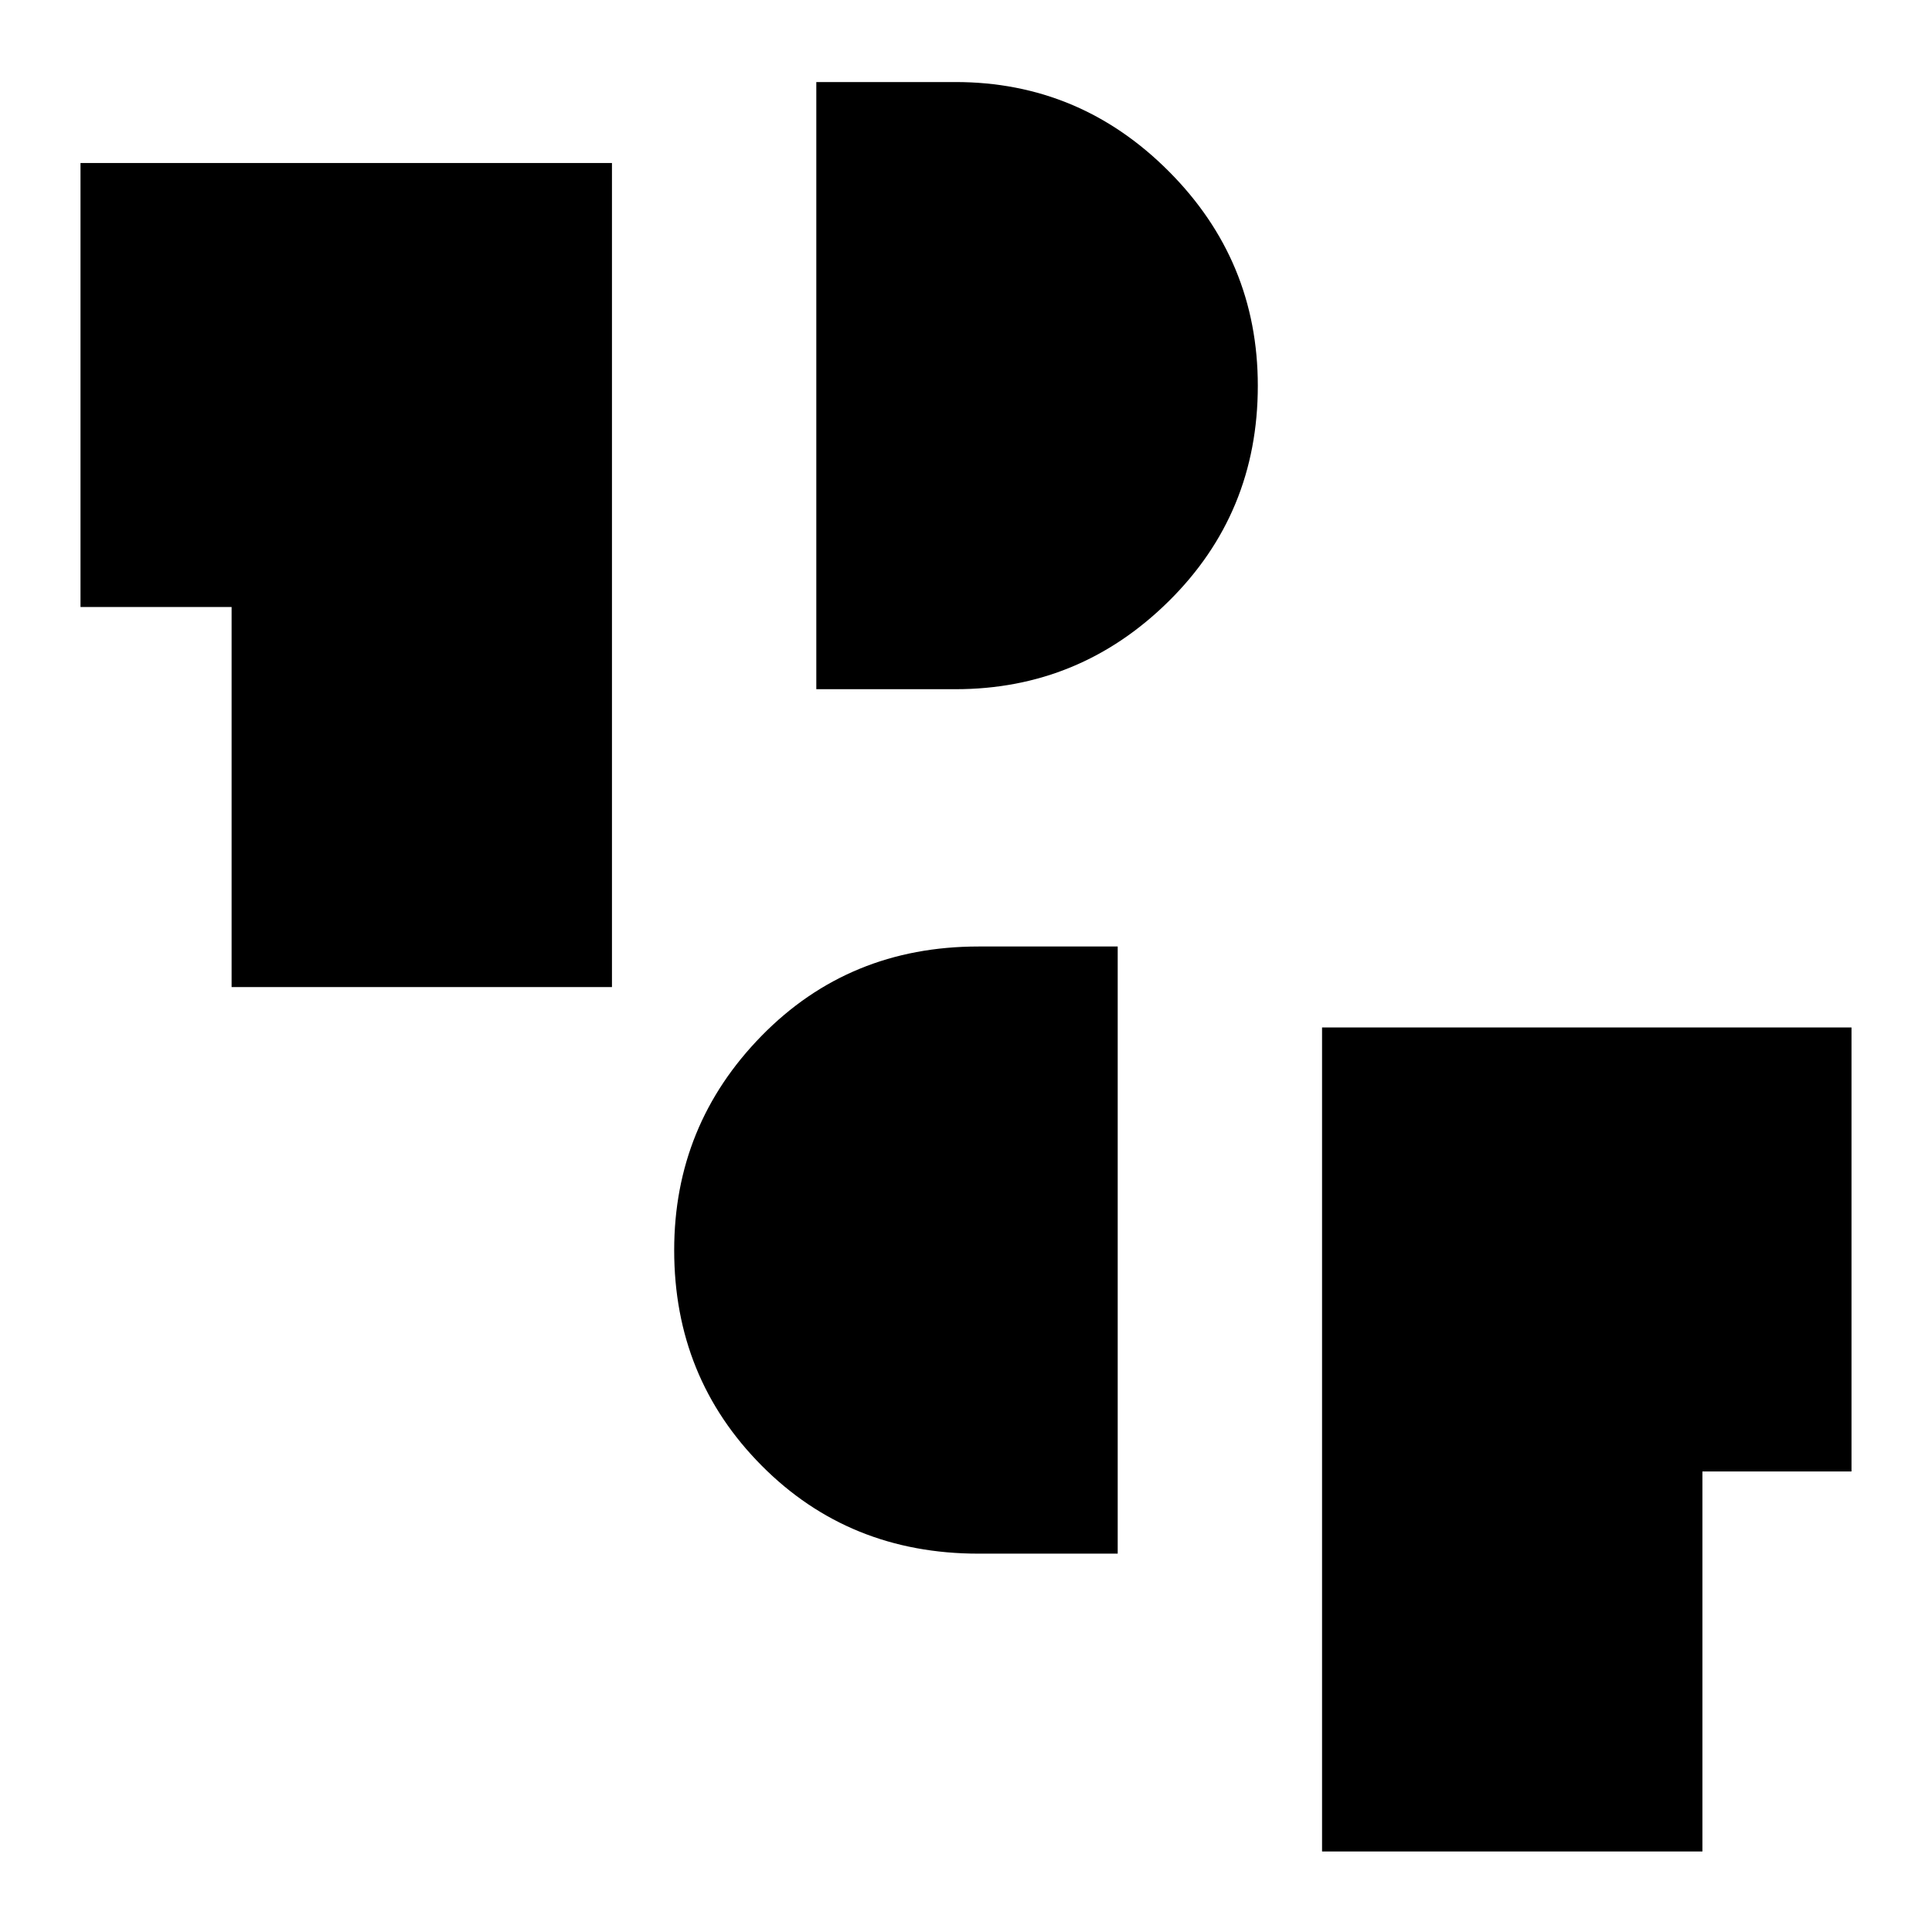 <svg xmlns="http://www.w3.org/2000/svg" height="48" viewBox="0 -960 960 960" width="48"><path d="M656.92-40v-409.46H920v220.61h-74.08V-40h-189ZM486.23-188q-64.33 0-107.78-43.76T335-338.77q0-62.18 43.45-106.55t107.78-44.37h69.15V-188h-69.15ZM115.08-469.54v-188.84H40V-879h264.08v409.46h-189Zm290.54-148v-301.69h69.15q61.74 0 105.98 44.34Q625-830.55 625-768.31q0 63.31-44.25 107.04-44.24 43.73-105.98 43.73h-69.15Z"/></svg>